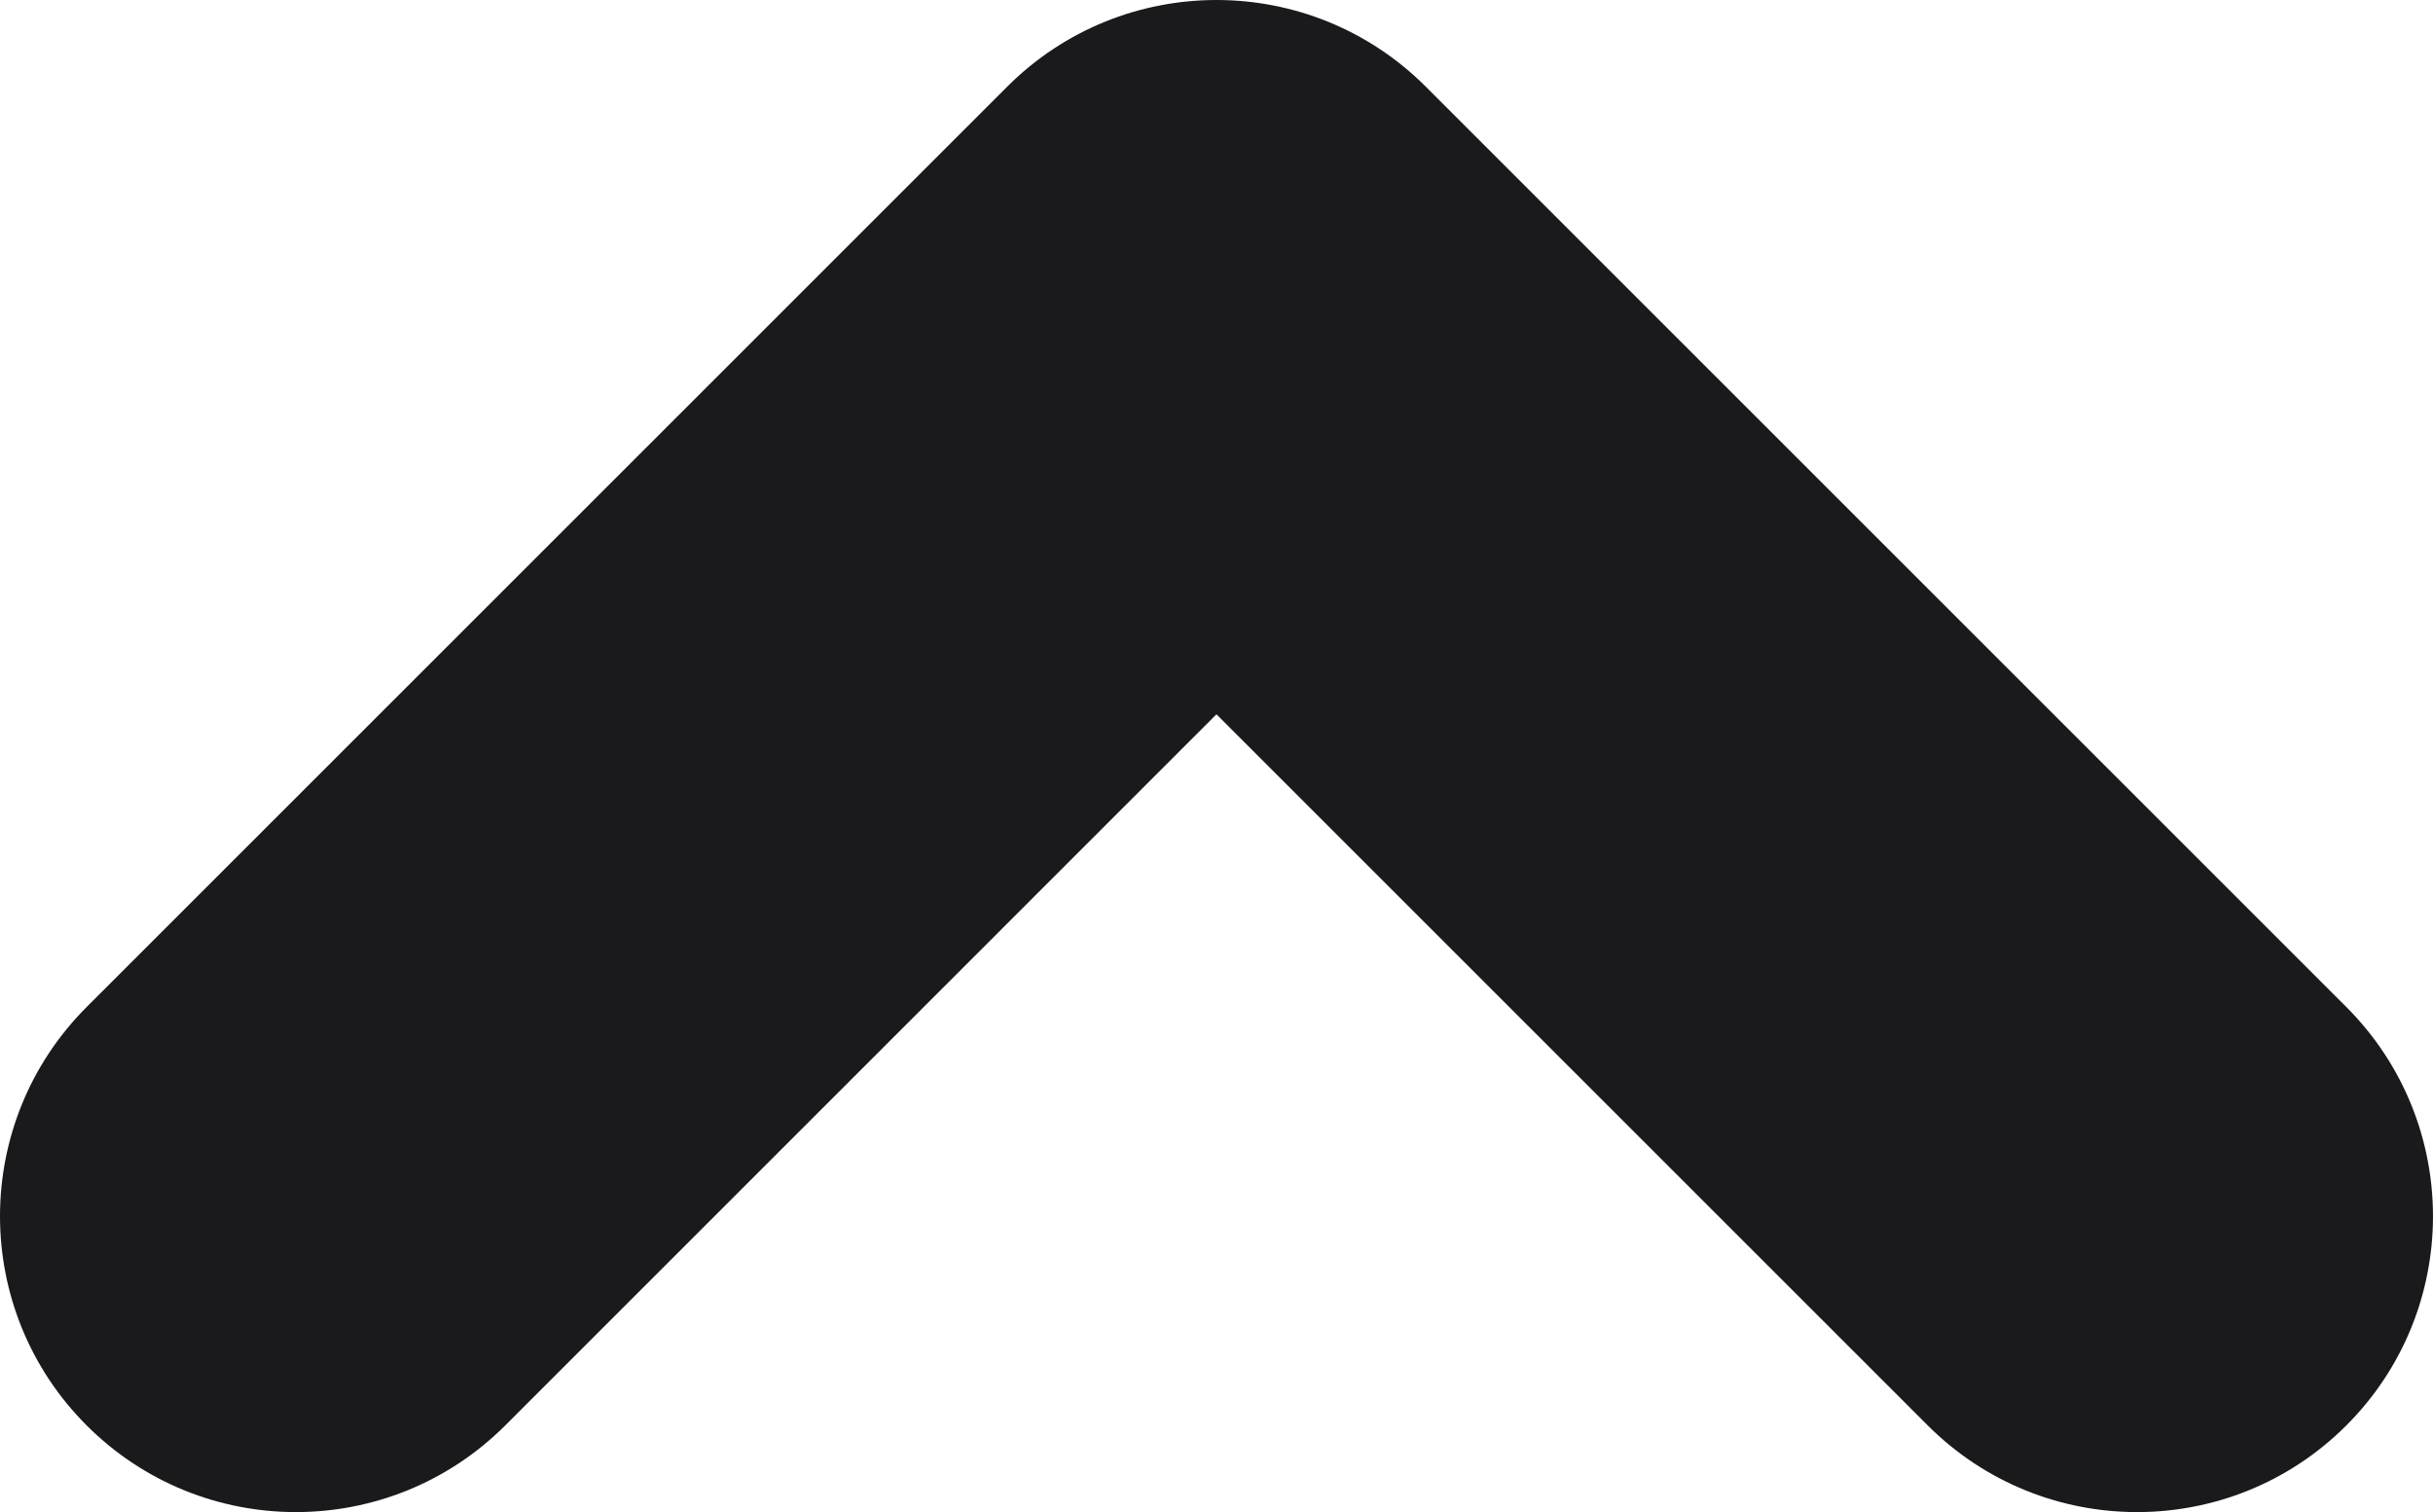 <?xml version="1.0" encoding="UTF-8" standalone="no"?><!-- Generator: Gravit.io --><svg xmlns="http://www.w3.org/2000/svg" xmlns:xlink="http://www.w3.org/1999/xlink" style="isolation:isolate" viewBox="0 0 29.895 18.584" width="29.895pt" height="18.584pt"><defs><clipPath id="_clipPath_enLbHLRbxlQbGhIMIn6hJaAgUfku2pem"><rect width="29.895" height="18.584"/></clipPath></defs><g clip-path="url(#_clipPath_enLbHLRbxlQbGhIMIn6hJaAgUfku2pem)"><path d=" M 14.947 8.779 L 6.209 17.518 C 4.787 18.939 2.485 18.939 1.065 17.519 C -0.355 16.099 -0.355 13.796 1.066 12.375 L 12.376 1.065 C 12.376 1.065 12.376 1.065 12.376 1.065 C 12.376 1.065 12.376 1.065 12.376 1.065 C 13.796 -0.355 16.099 -0.355 17.519 1.065 L 17.519 1.065 L 28.829 12.375 C 30.25 13.796 30.25 16.099 28.83 17.519 C 27.41 18.939 25.107 18.939 23.686 17.518 L 14.947 8.779 Z " fill="rgb(26,26,28)"/></g></svg>